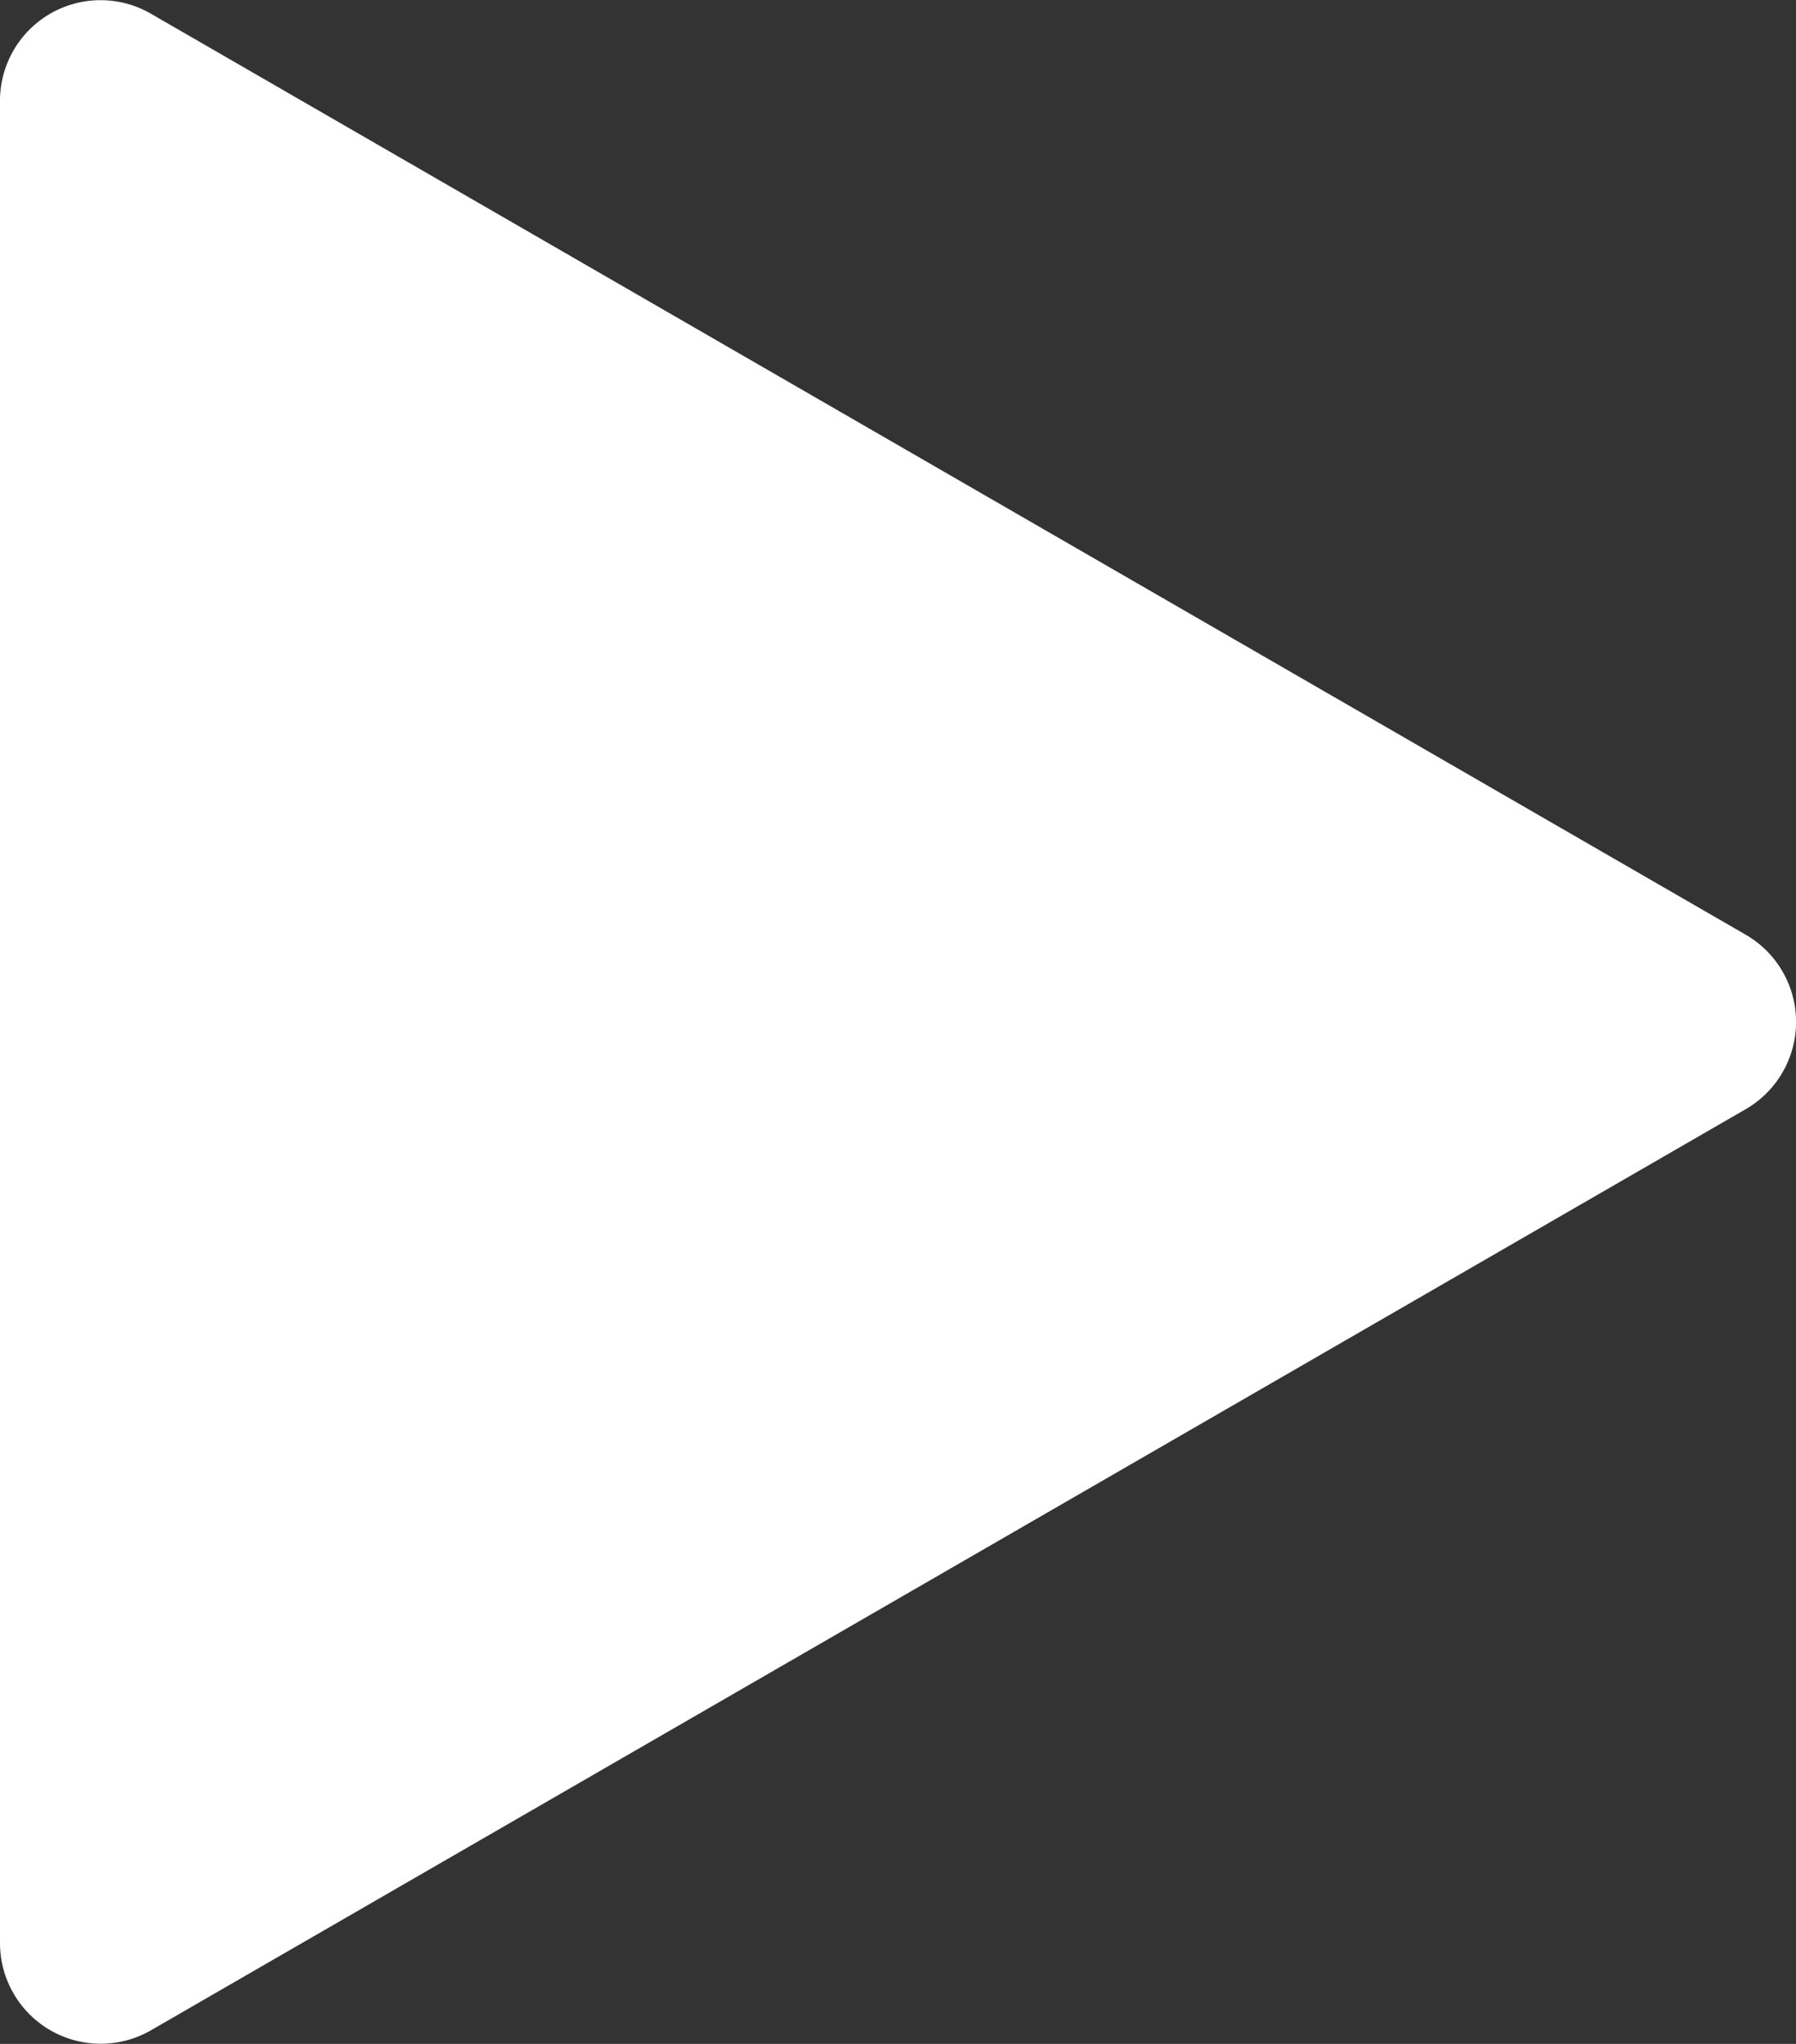 <svg xmlns="http://www.w3.org/2000/svg" viewBox="0 0 122 138.78"><rect x="0" y="0" width="122" height="138.78" fill="#333333" stroke="none"/><defs><style>.cls-1{fill:#fff;}</style></defs><g id="Capa_2" data-name="Capa 2"><g id="Capa_1-2" data-name="Capa 1"><path class="cls-1" d="M118.59,63.47,10.25.93A6.83,6.83,0,0,0,0,6.85V131.94a6.84,6.84,0,0,0,10.25,5.92L118.59,75.31A6.84,6.84,0,0,0,118.59,63.47Z"/></g></g></svg>